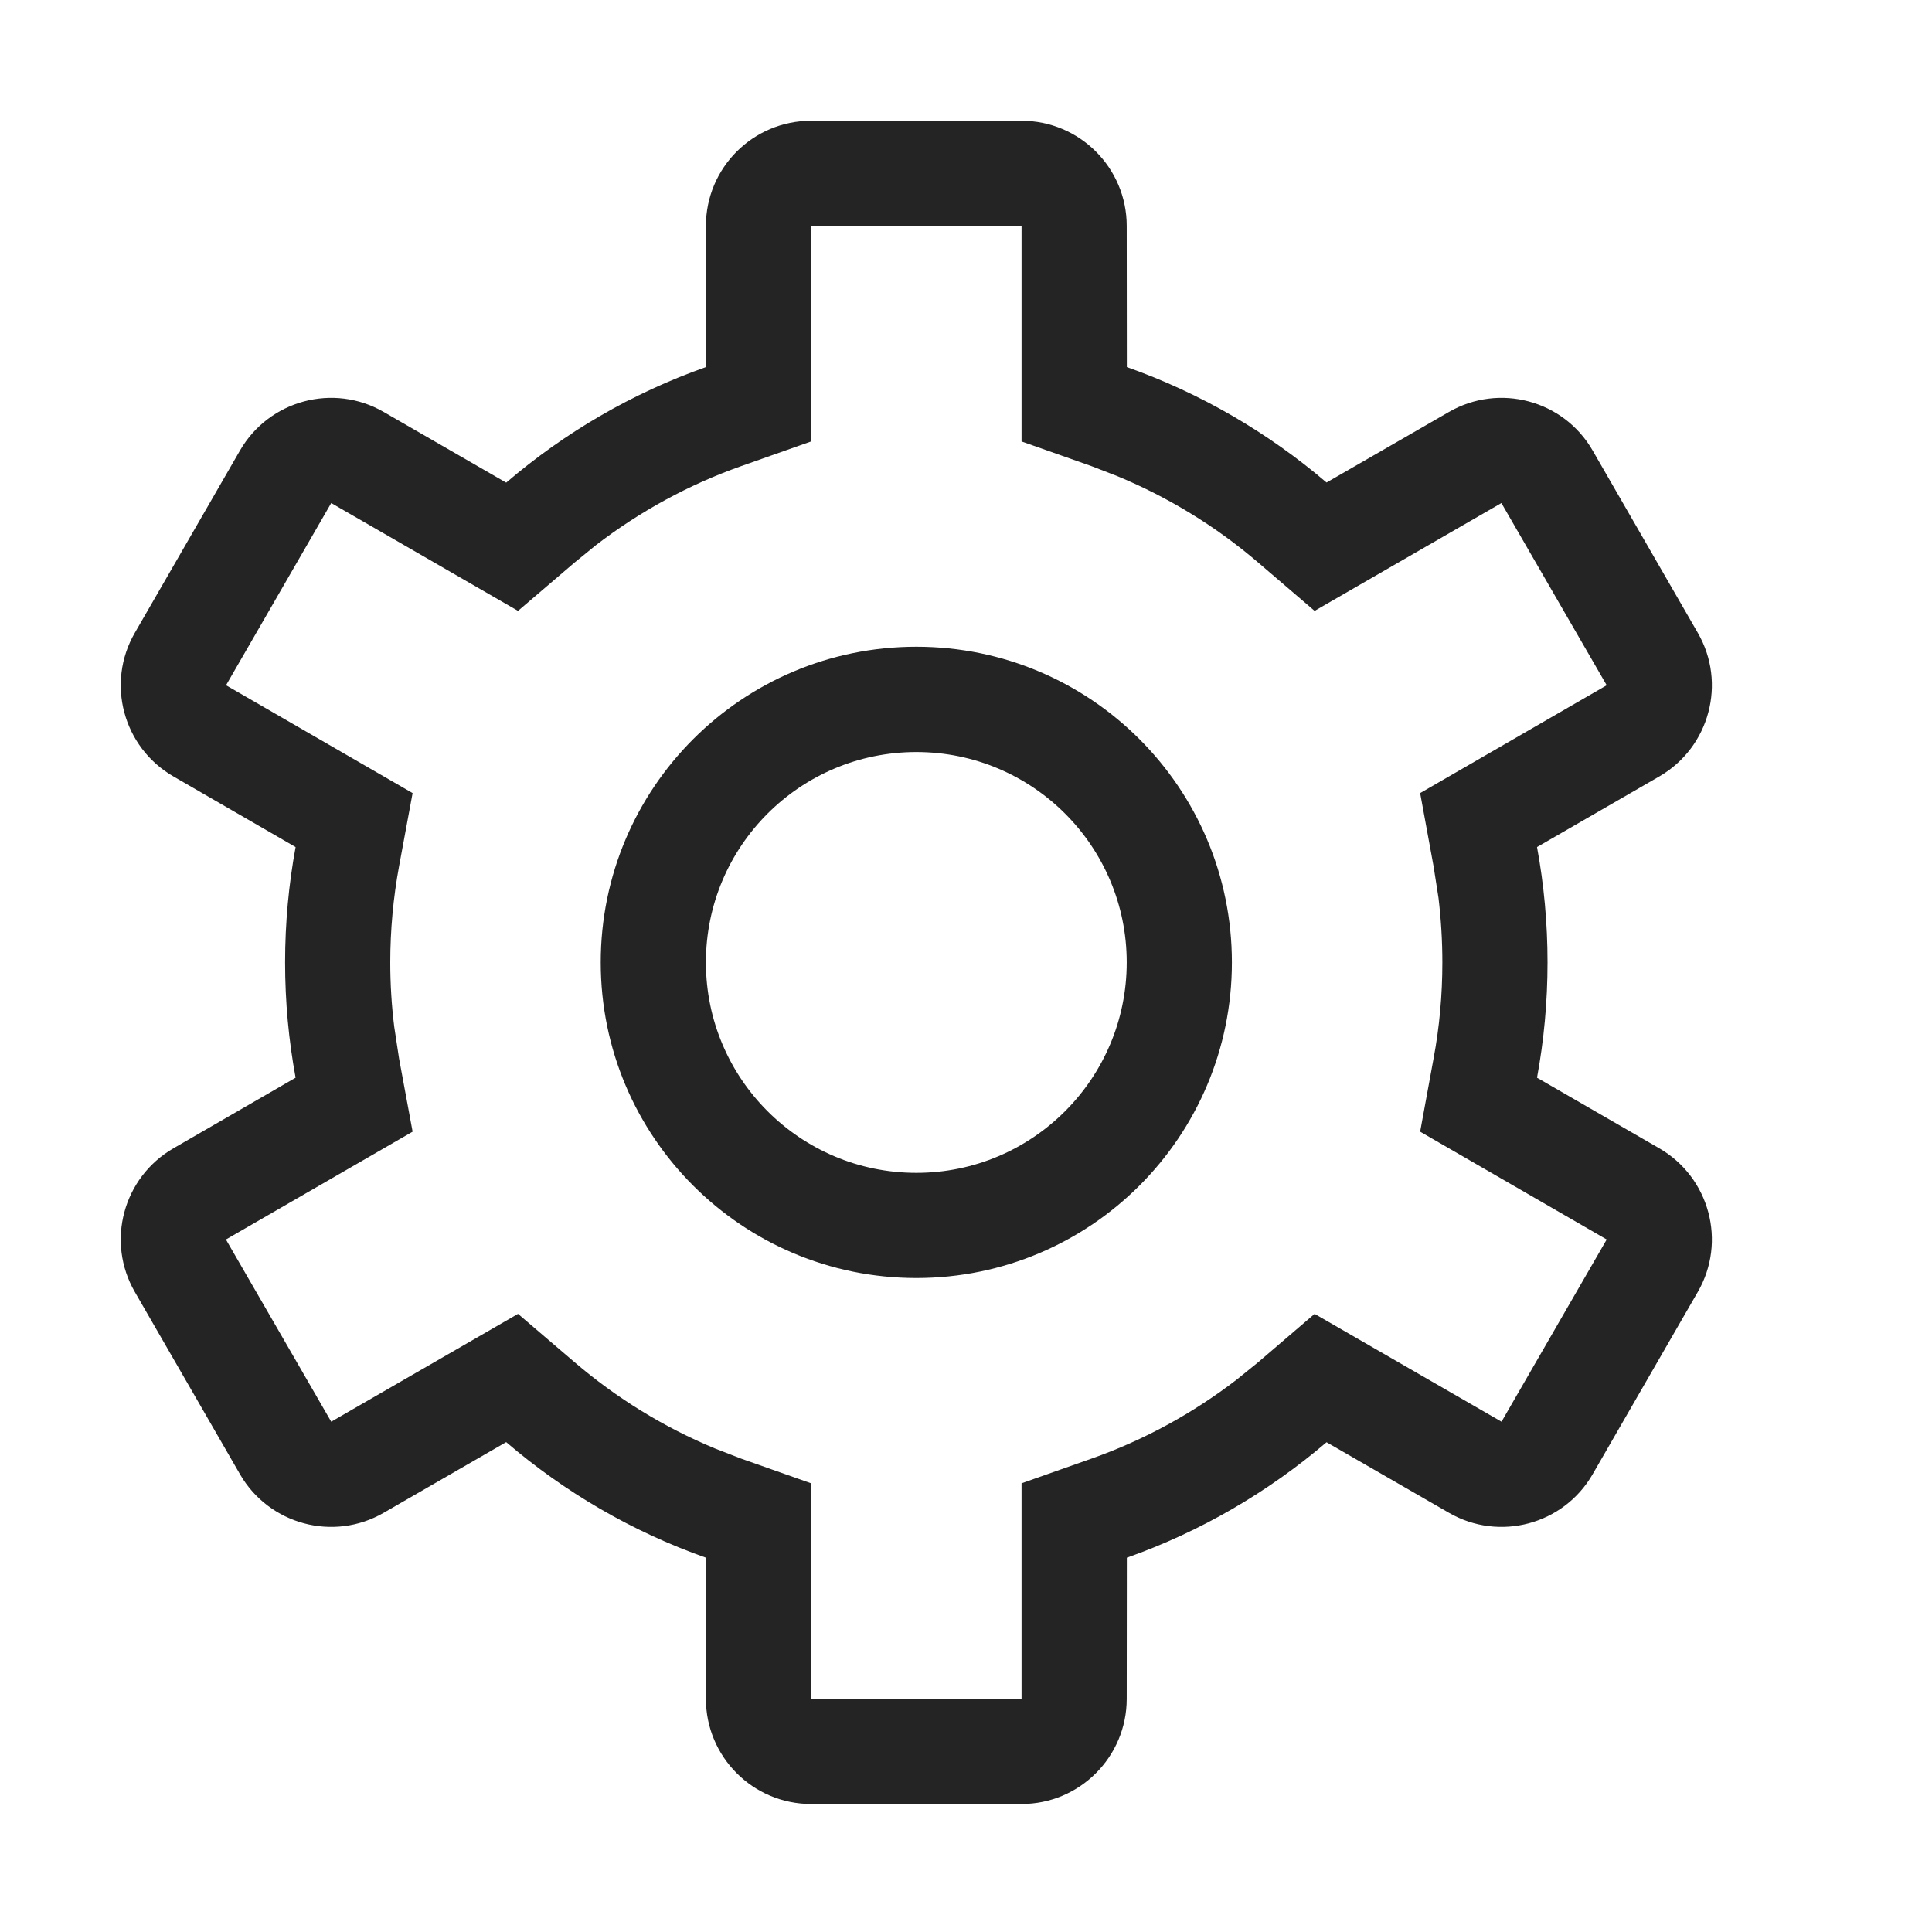 <svg width="16" height="16" viewBox="0 0 16 16" fill="none" xmlns="http://www.w3.org/2000/svg">
<path fill-rule="evenodd" clip-rule="evenodd" d="M8.46 1C8.941 1 9.331 1.39 9.331 1.871L9.332 3.04C9.943 3.256 10.502 3.583 10.986 3.996L11.999 3.412C12.416 3.171 12.949 3.314 13.189 3.73L14.06 5.24C14.301 5.656 14.158 6.189 13.742 6.43L12.729 7.015C12.786 7.324 12.816 7.644 12.816 7.97C12.816 8.296 12.786 8.616 12.729 8.925L13.742 9.51C14.158 9.751 14.301 10.284 14.06 10.7L13.189 12.21C12.949 12.626 12.416 12.769 11.999 12.528L10.986 11.944C10.502 12.357 9.943 12.684 9.332 12.9L9.331 14.069C9.331 14.55 8.941 14.94 8.46 14.94H6.717C6.236 14.94 5.846 14.55 5.846 14.069L5.846 12.9C5.234 12.684 4.675 12.357 4.192 11.943L3.178 12.528C2.762 12.769 2.229 12.626 1.988 12.21L1.117 10.7C0.876 10.284 1.019 9.751 1.436 9.51L2.448 8.925C2.391 8.616 2.361 8.296 2.361 7.97C2.361 7.644 2.391 7.324 2.448 7.015L1.436 6.43C1.019 6.189 0.876 5.656 1.117 5.24L1.988 3.73C2.229 3.314 2.762 3.171 3.178 3.412L4.192 3.997C4.675 3.583 5.234 3.256 5.846 3.04L5.846 1.871C5.846 1.39 6.236 1 6.717 1H8.46ZM8.46 1.871L6.717 1.871L6.717 3.656L6.136 3.861C5.704 4.014 5.299 4.235 4.936 4.514L4.758 4.659L4.29 5.059L2.743 4.166L1.872 5.675L3.417 6.568L3.305 7.173C3.257 7.434 3.232 7.7 3.232 7.97C3.232 8.15 3.243 8.328 3.265 8.504L3.305 8.767L3.417 9.372L1.871 10.265L2.743 11.774L4.29 10.881L4.758 11.281C5.107 11.58 5.5 11.821 5.922 11.996L6.136 12.079L6.717 12.284L6.717 14.069L8.46 14.069L8.46 12.284L9.041 12.079C9.474 11.926 9.878 11.705 10.241 11.426L10.419 11.282L10.887 10.881L12.435 11.774L13.306 10.265L11.761 9.372L11.872 8.767C11.921 8.506 11.945 8.24 11.945 7.97C11.945 7.79 11.934 7.612 11.913 7.436L11.872 7.173L11.761 6.568L13.306 5.675L12.434 4.166L10.887 5.059L10.419 4.658C10.071 4.36 9.678 4.119 9.255 3.944L9.041 3.861L8.46 3.656L8.46 1.871ZM7.589 5.356C9.032 5.356 10.202 6.526 10.202 7.97C10.202 9.414 9.032 10.584 7.589 10.584C6.145 10.584 4.975 9.414 4.975 7.97C4.975 6.526 6.145 5.356 7.589 5.356ZM7.589 6.228C6.626 6.228 5.846 7.008 5.846 7.97C5.846 8.932 6.626 9.713 7.589 9.713C8.551 9.713 9.331 8.932 9.331 7.97C9.331 7.008 8.551 6.228 7.589 6.228Z" fill="#242424"/>
</svg>

